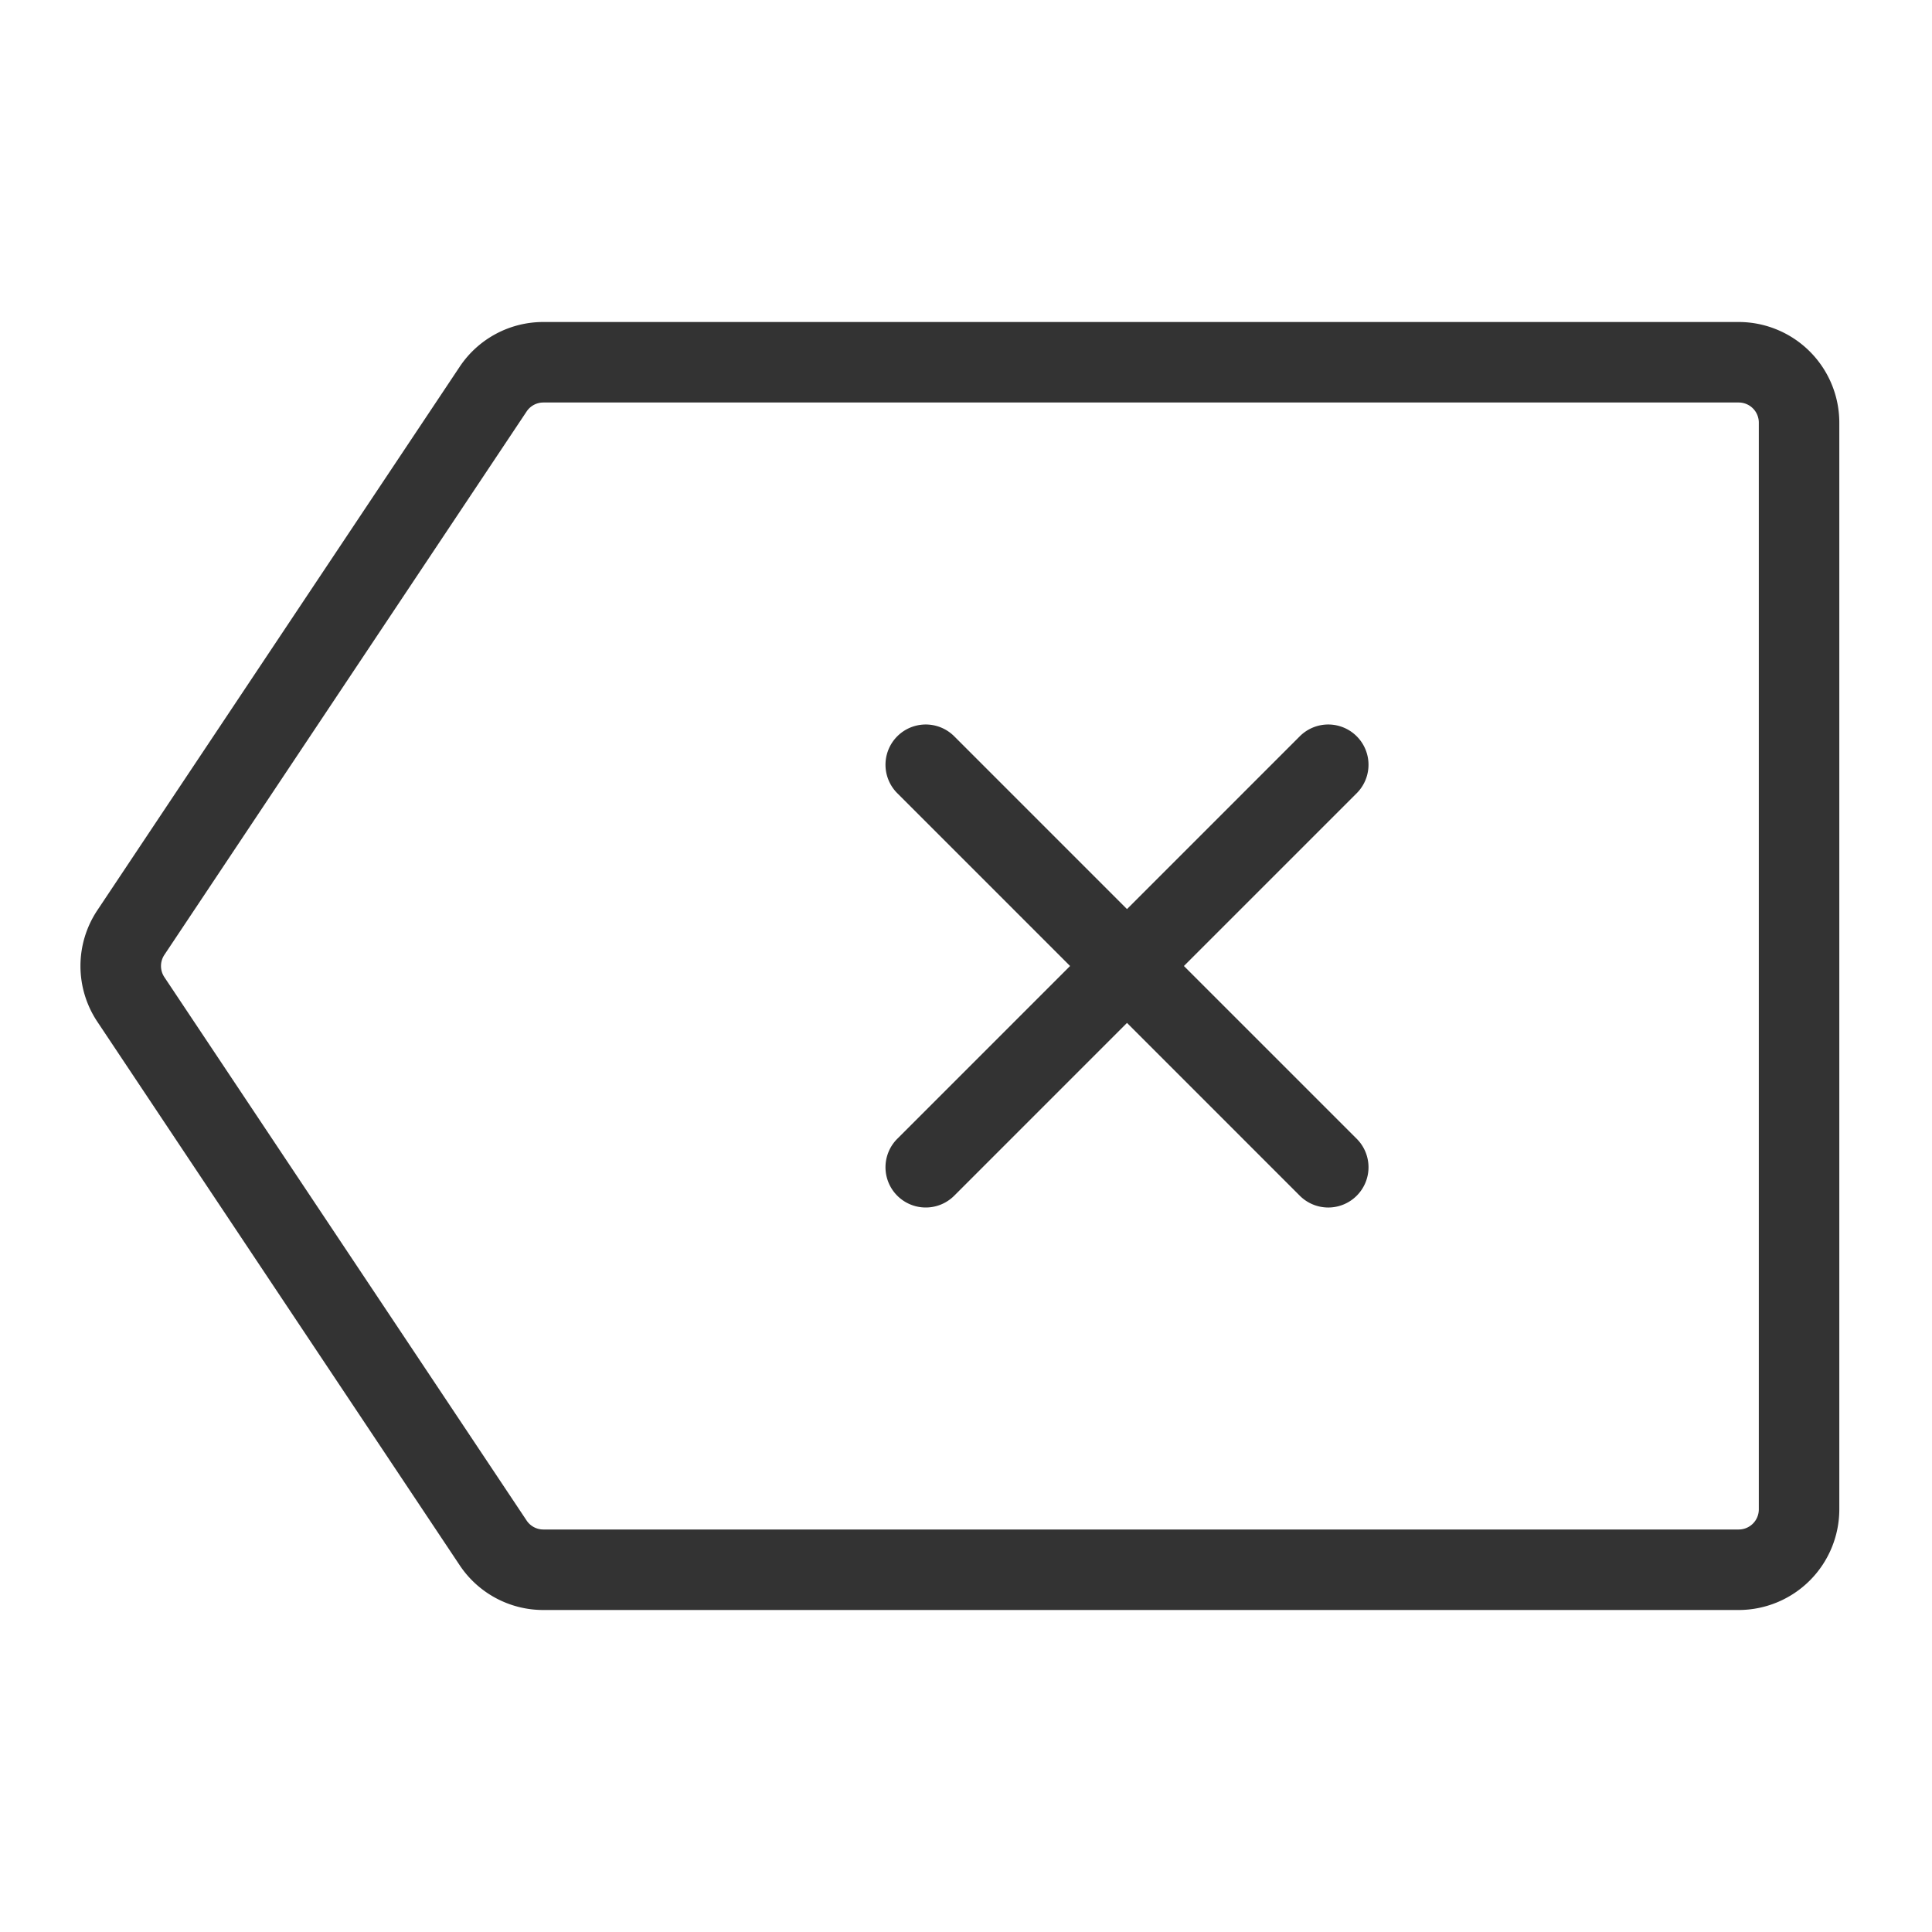 <?xml version="1.0" standalone="no"?><!DOCTYPE svg PUBLIC "-//W3C//DTD SVG 1.1//EN" "http://www.w3.org/Graphics/SVG/1.1/DTD/svg11.dtd"><svg t="1639538406066" class="icon" viewBox="0 0 1024 1024" version="1.1" xmlns="http://www.w3.org/2000/svg" p-id="22479" xmlns:xlink="http://www.w3.org/1999/xlink" width="200" height="200"><defs><style type="text/css"></style></defs><path d="M921.54 853.333H288a53.227 53.227 0 0 1-44.373-23.747l-192-288a53.207 53.207 0 0 1 0-59.173l192-288A53.227 53.227 0 0 1 288 170.667h633.54a53.393 53.393 0 0 1 53.333 53.333v576a53.393 53.393 0 0 1-53.333 53.333zM288 213.333a10.667 10.667 0 0 0-8.873 4.747l-192 288a10.667 10.667 0 0 0 0 11.84l192 288A10.667 10.667 0 0 0 288 810.667h633.54a10.667 10.667 0 0 0 10.667-10.667V224a10.667 10.667 0 0 0-10.667-10.667z m431.087 420.42a21.333 21.333 0 0 0 0-30.173L627.5 512l91.587-91.58a21.333 21.333 0 1 0-30.173-30.173L597.333 481.833 505.753 390.247a21.333 21.333 0 0 0-30.173 30.173L567.167 512 475.58 603.58a21.333 21.333 0 0 0 30.173 30.173L597.333 542.167l91.58 91.587a21.333 21.333 0 0 0 30.173 0z" fill="#333333" p-id="22480"></path></svg>